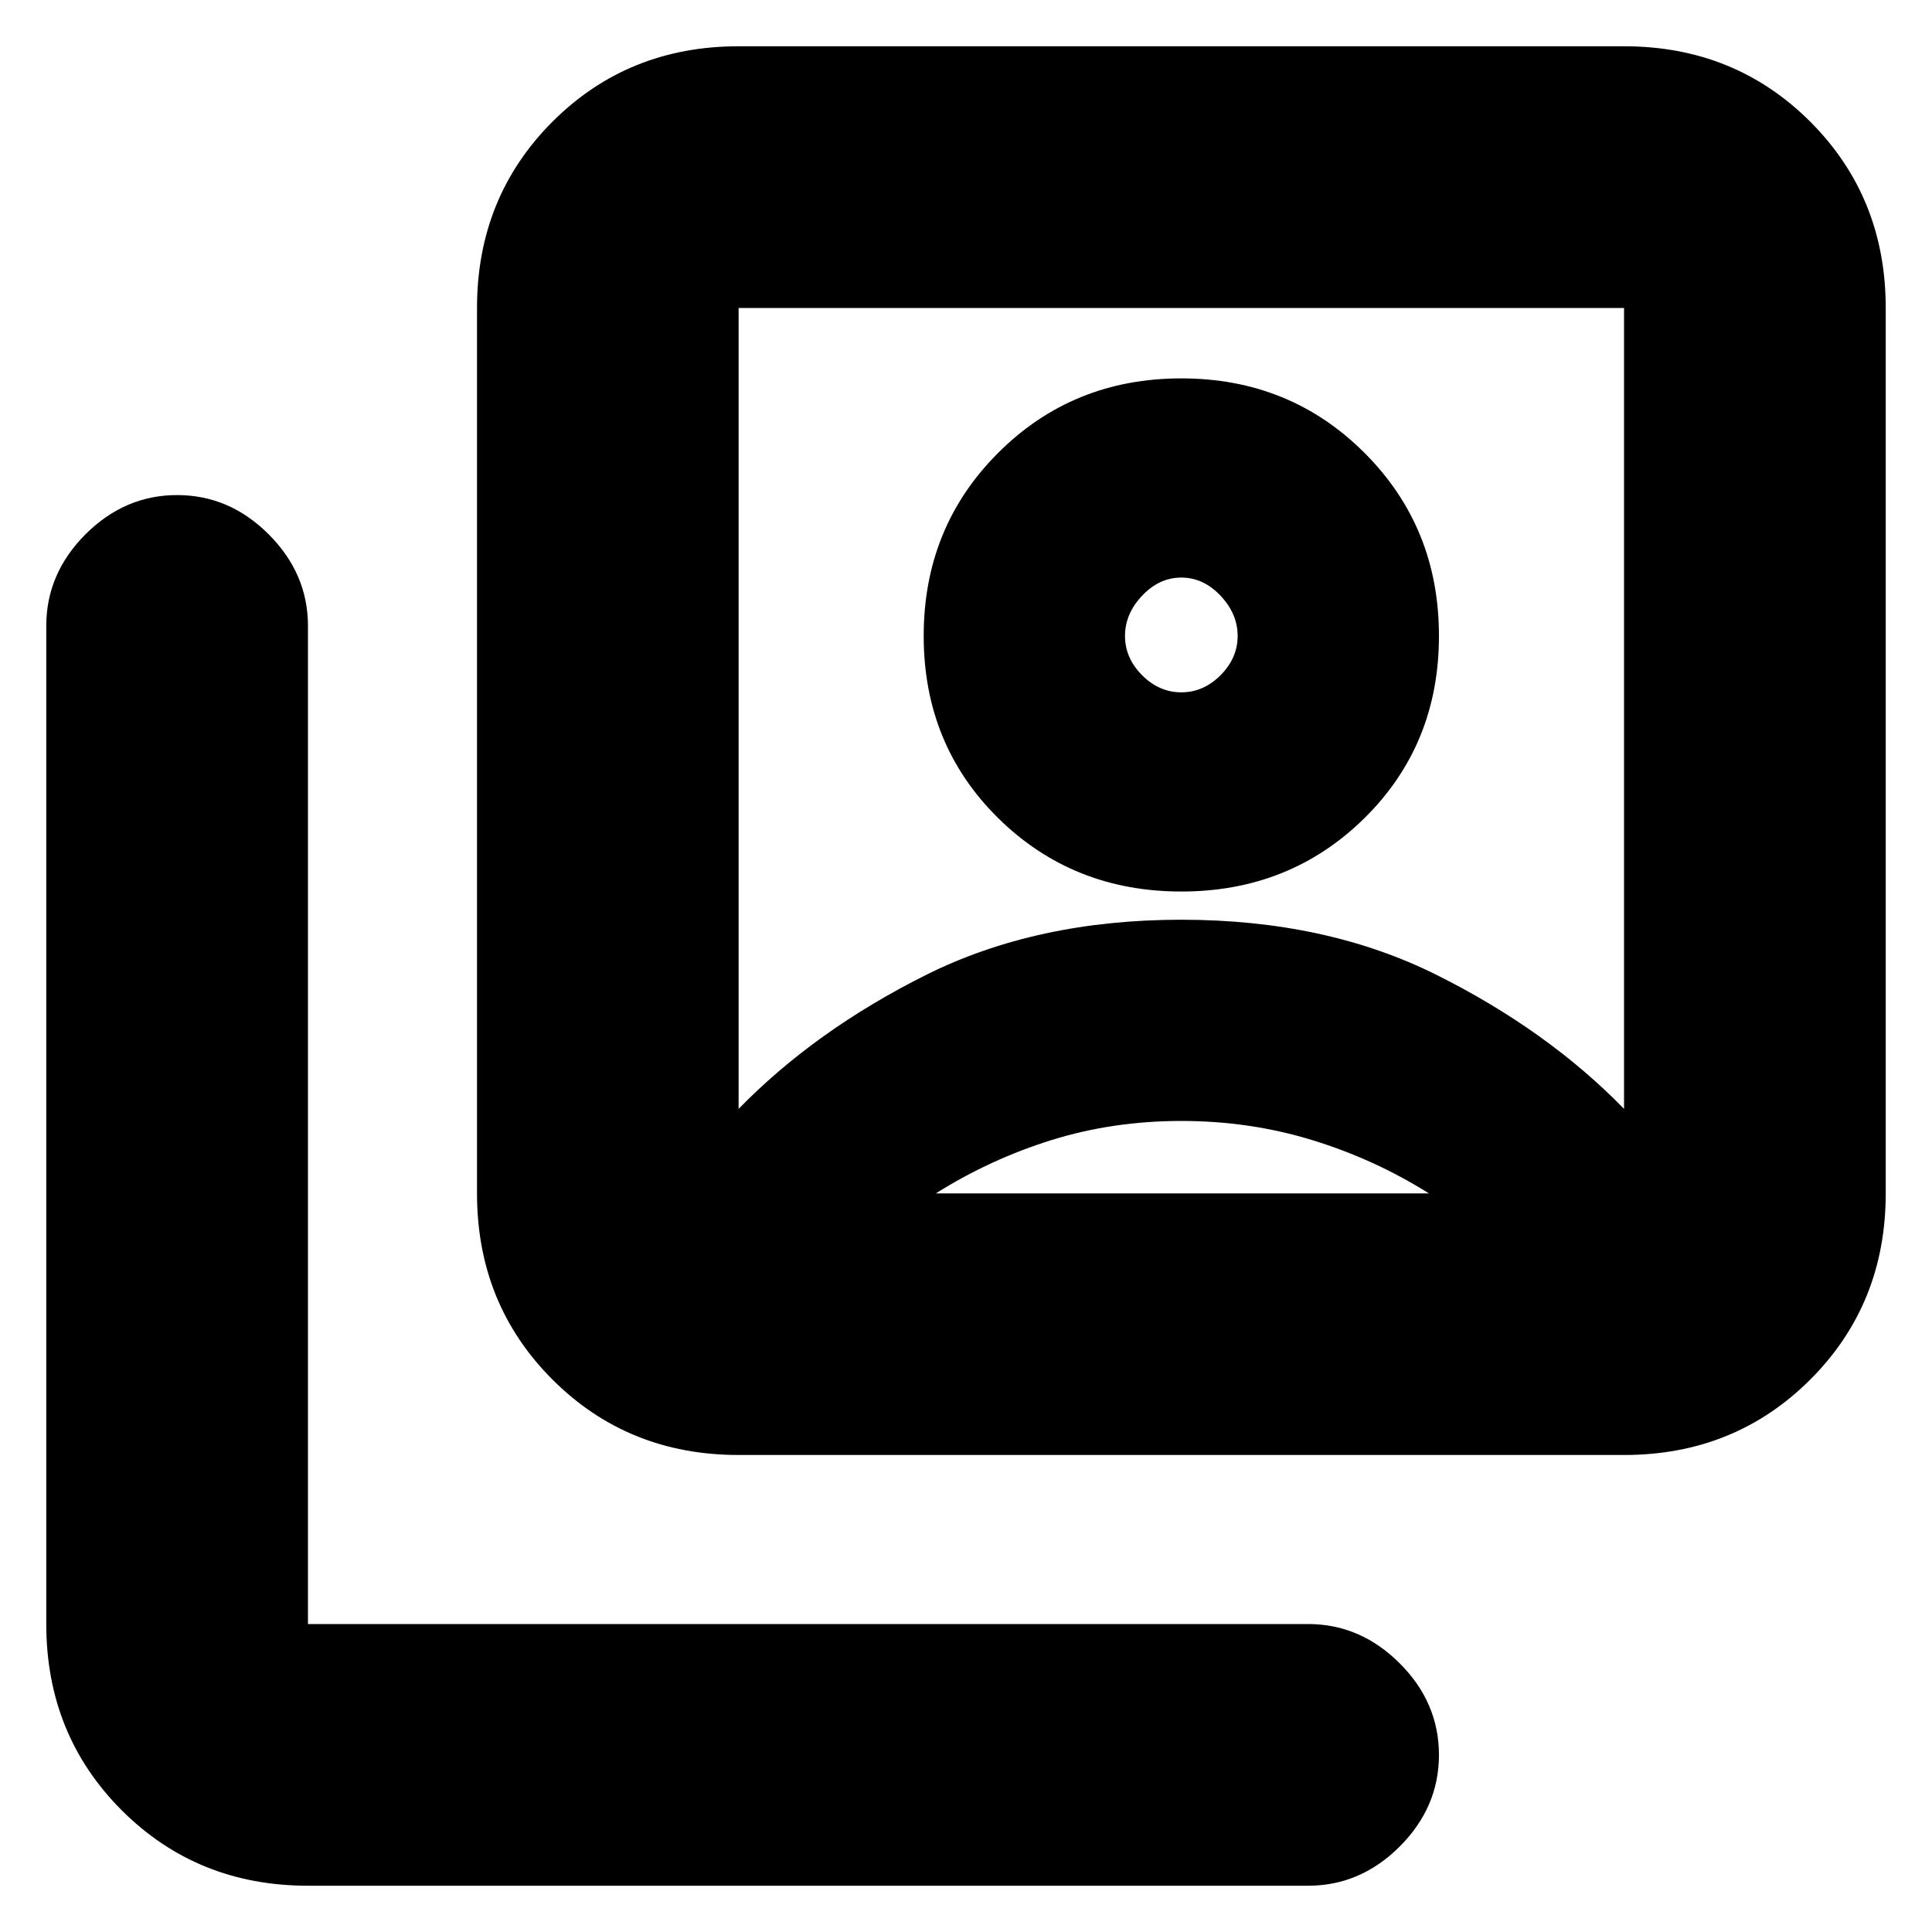<svg xmlns="http://www.w3.org/2000/svg" height="20" width="20"><path d="M12.229 9.229Q13.354 9.229 14.125 8.469Q14.896 7.708 14.896 6.583Q14.896 5.458 14.125 4.688Q13.354 3.917 12.229 3.917Q11.104 3.917 10.333 4.688Q9.562 5.458 9.562 6.583Q9.562 7.708 10.333 8.469Q11.104 9.229 12.229 9.229ZM7.646 11.479Q8.438 10.667 9.583 10.094Q10.729 9.521 12.229 9.521Q13.729 9.521 14.875 10.094Q16.021 10.667 16.812 11.479Q16.812 11.479 16.812 11.479Q16.812 11.479 16.812 11.479V3.188Q16.812 3.188 16.812 3.188Q16.812 3.188 16.812 3.188H7.646Q7.646 3.188 7.646 3.188Q7.646 3.188 7.646 3.188V11.479Q7.646 11.479 7.646 11.479Q7.646 11.479 7.646 11.479ZM7.646 15.062Q6.5 15.062 5.719 14.281Q4.938 13.5 4.938 12.354V3.188Q4.938 2.042 5.719 1.26Q6.5 0.479 7.646 0.479H16.812Q17.958 0.479 18.74 1.26Q19.521 2.042 19.521 3.188V12.354Q19.521 13.5 18.74 14.281Q17.958 15.062 16.812 15.062ZM3.188 19.521Q2.042 19.521 1.26 18.74Q0.479 17.958 0.479 16.812V6.479Q0.479 5.938 0.885 5.531Q1.292 5.125 1.833 5.125Q2.375 5.125 2.781 5.531Q3.188 5.938 3.188 6.479V16.812Q3.188 16.812 3.188 16.812Q3.188 16.812 3.188 16.812H13.542Q14.083 16.812 14.49 17.219Q14.896 17.625 14.896 18.167Q14.896 18.708 14.49 19.115Q14.083 19.521 13.542 19.521ZM12.229 7.167Q12 7.167 11.823 6.99Q11.646 6.812 11.646 6.583Q11.646 6.354 11.823 6.167Q12 5.979 12.229 5.979Q12.458 5.979 12.635 6.167Q12.812 6.354 12.812 6.583Q12.812 6.812 12.635 6.99Q12.458 7.167 12.229 7.167ZM9.688 12.354H14.792Q14.229 12 13.583 11.802Q12.938 11.604 12.229 11.604Q11.521 11.604 10.885 11.802Q10.25 12 9.688 12.354ZM12.229 7.312Q12.229 7.312 12.229 7.312Q12.229 7.312 12.229 7.312Q12.229 7.312 12.229 7.312Q12.229 7.312 12.229 7.312Q12.229 7.312 12.229 7.312Q12.229 7.312 12.229 7.312Q12.229 7.312 12.229 7.312Q12.229 7.312 12.229 7.312Q12.229 7.312 12.229 7.312Q12.229 7.312 12.229 7.312Q12.229 7.312 12.229 7.312Q12.229 7.312 12.229 7.312Z"/></svg>